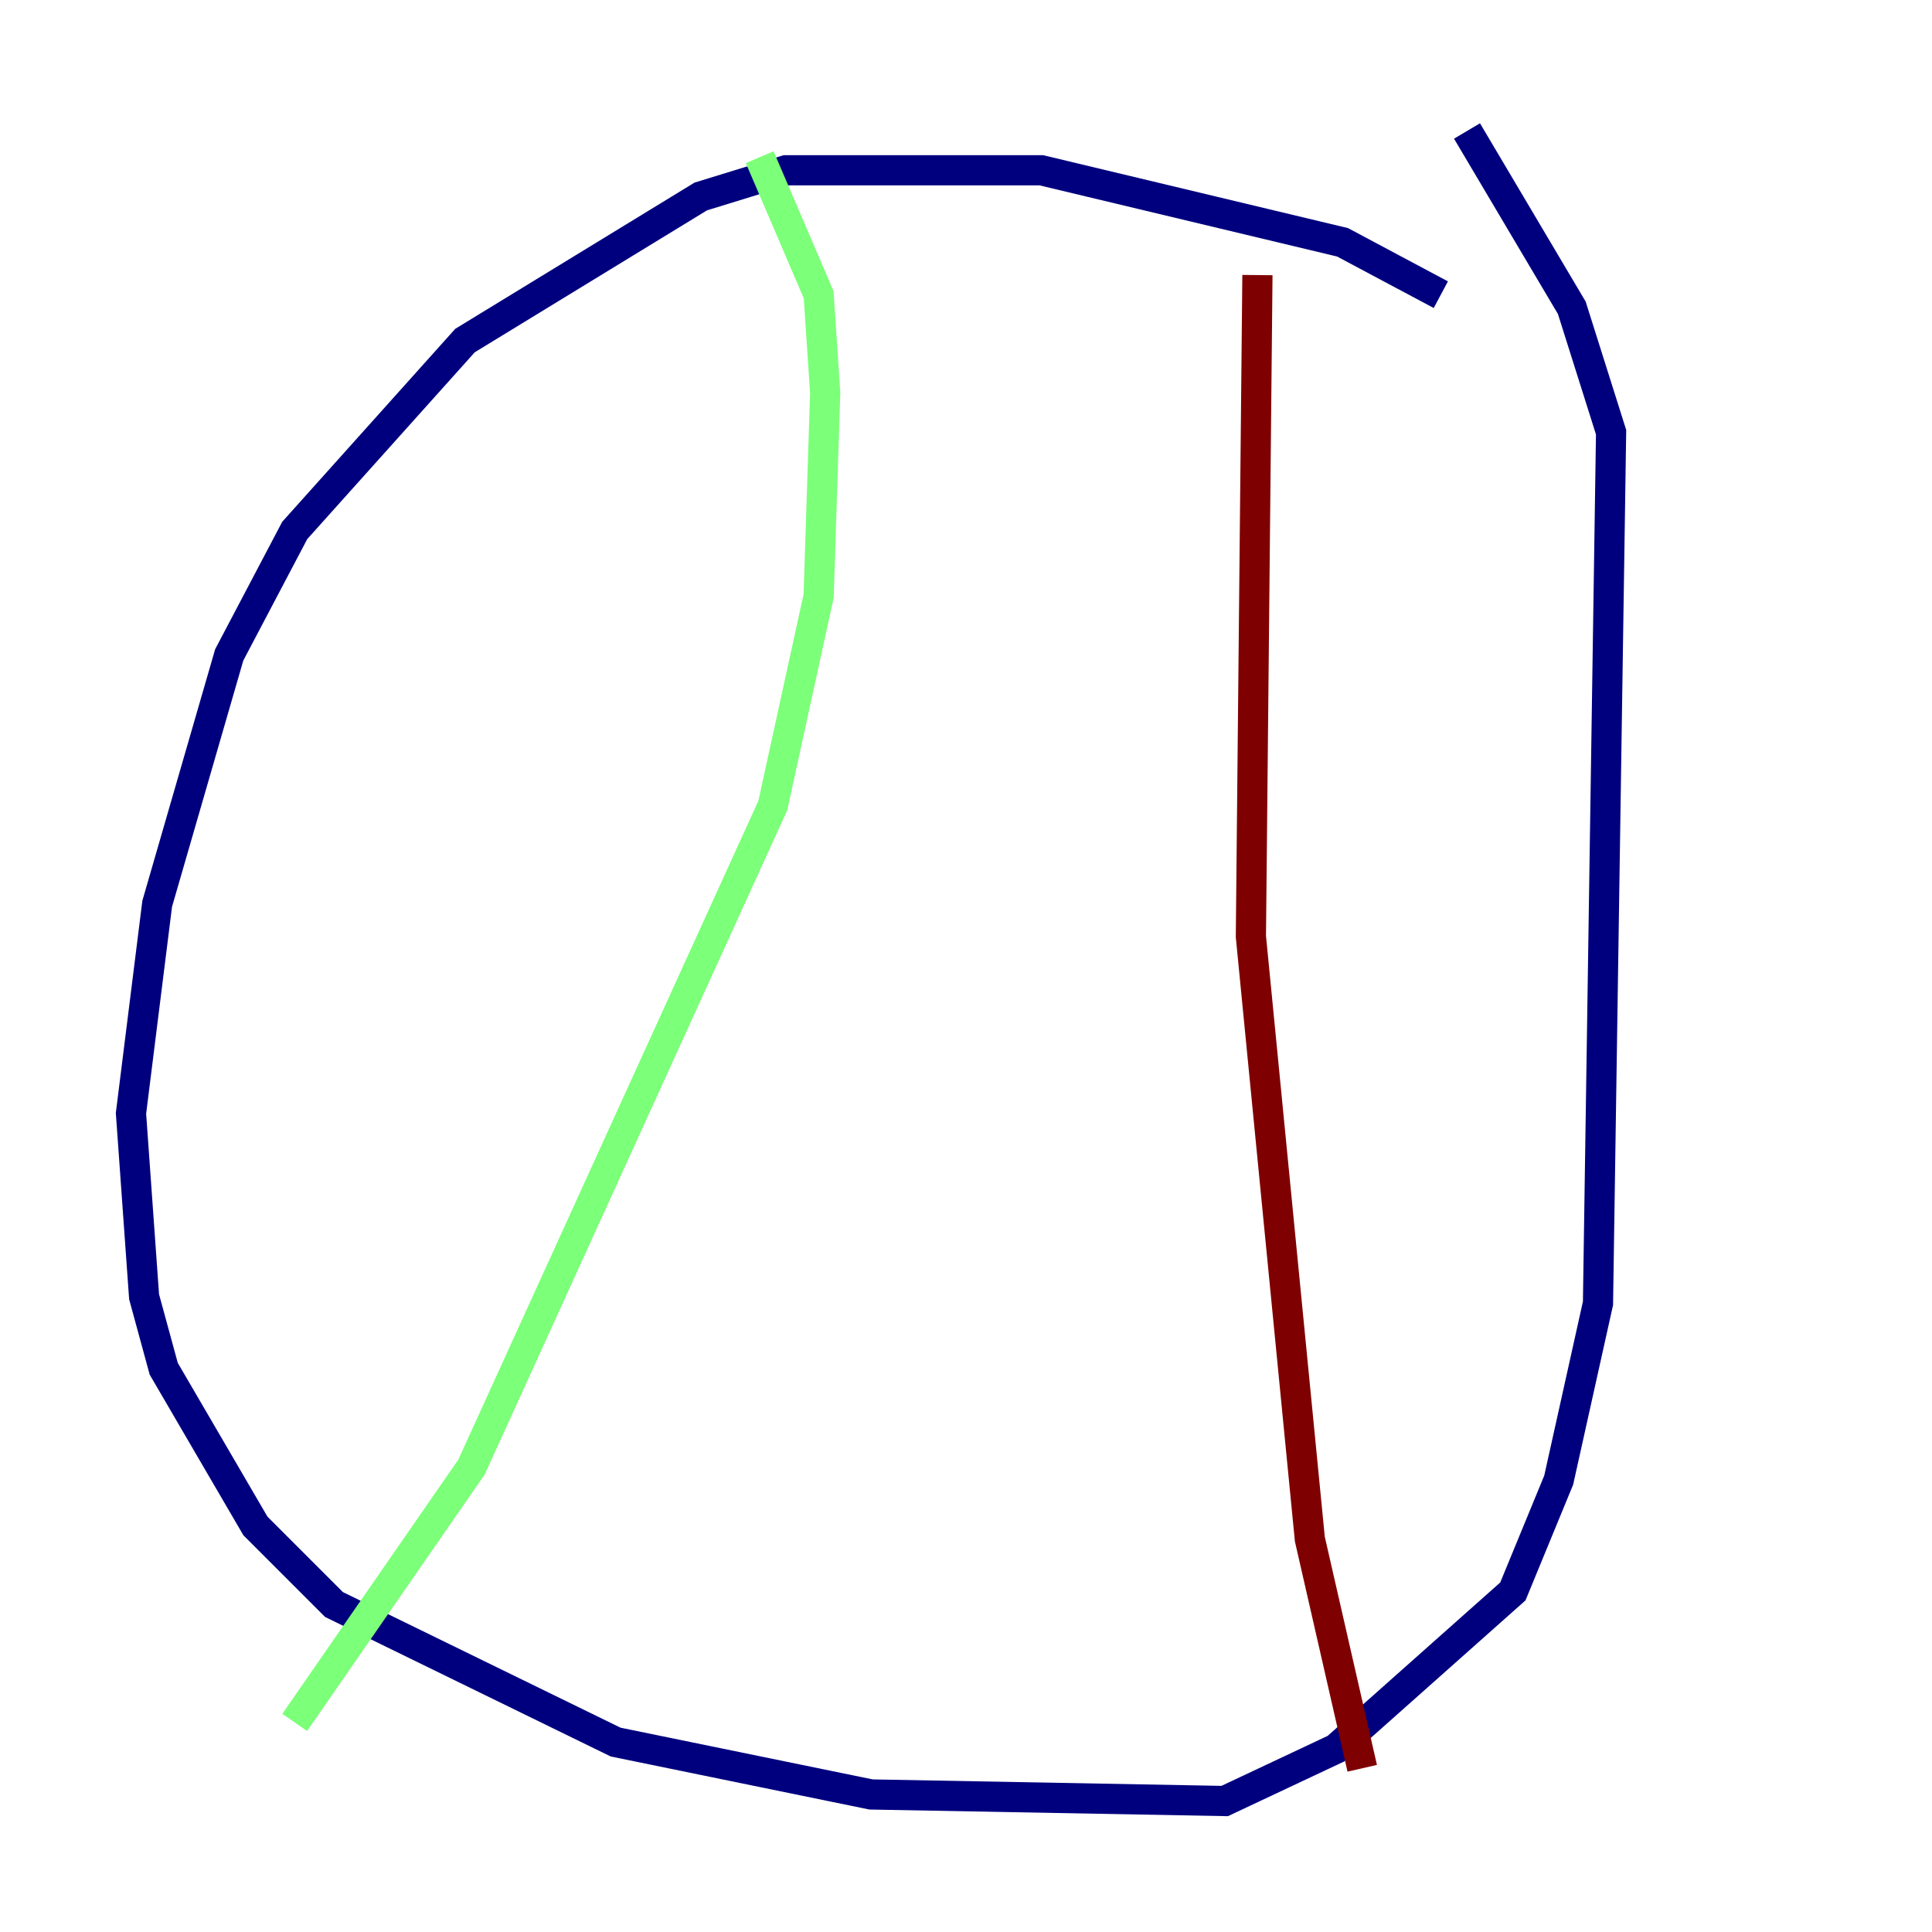 <?xml version="1.0" encoding="utf-8" ?>
<svg baseProfile="tiny" height="128" version="1.2" viewBox="0,0,128,128" width="128" xmlns="http://www.w3.org/2000/svg" xmlns:ev="http://www.w3.org/2001/xml-events" xmlns:xlink="http://www.w3.org/1999/xlink"><defs /><polyline fill="none" points="95.458,19.525 88.949,16.054 68.99,11.281 52.068,11.281 46.427,13.017 30.807,22.563 19.525,35.146 15.186,43.39 10.414,59.878 8.678,73.763 9.546,85.912 10.848,90.685 16.922,101.098 22.129,106.305 40.786,115.417 57.709,118.888 81.139,119.322 88.515,115.851 100.231,105.437 103.268,98.061 105.871,86.346 106.739,28.637 104.136,20.393 97.193,8.678" stroke="#00007f" stroke-width="2" /><polyline fill="none" points="50.332,10.414 54.237,19.525 54.671,26.034 54.237,39.485 51.2,53.37 31.241,97.193 19.525,114.115" stroke="#7cff79" stroke-width="2" /><polyline fill="none" points="83.308,18.224 82.875,62.047 86.78,101.966 90.251,117.153" stroke="#7f0000" stroke-width="2" /></svg>